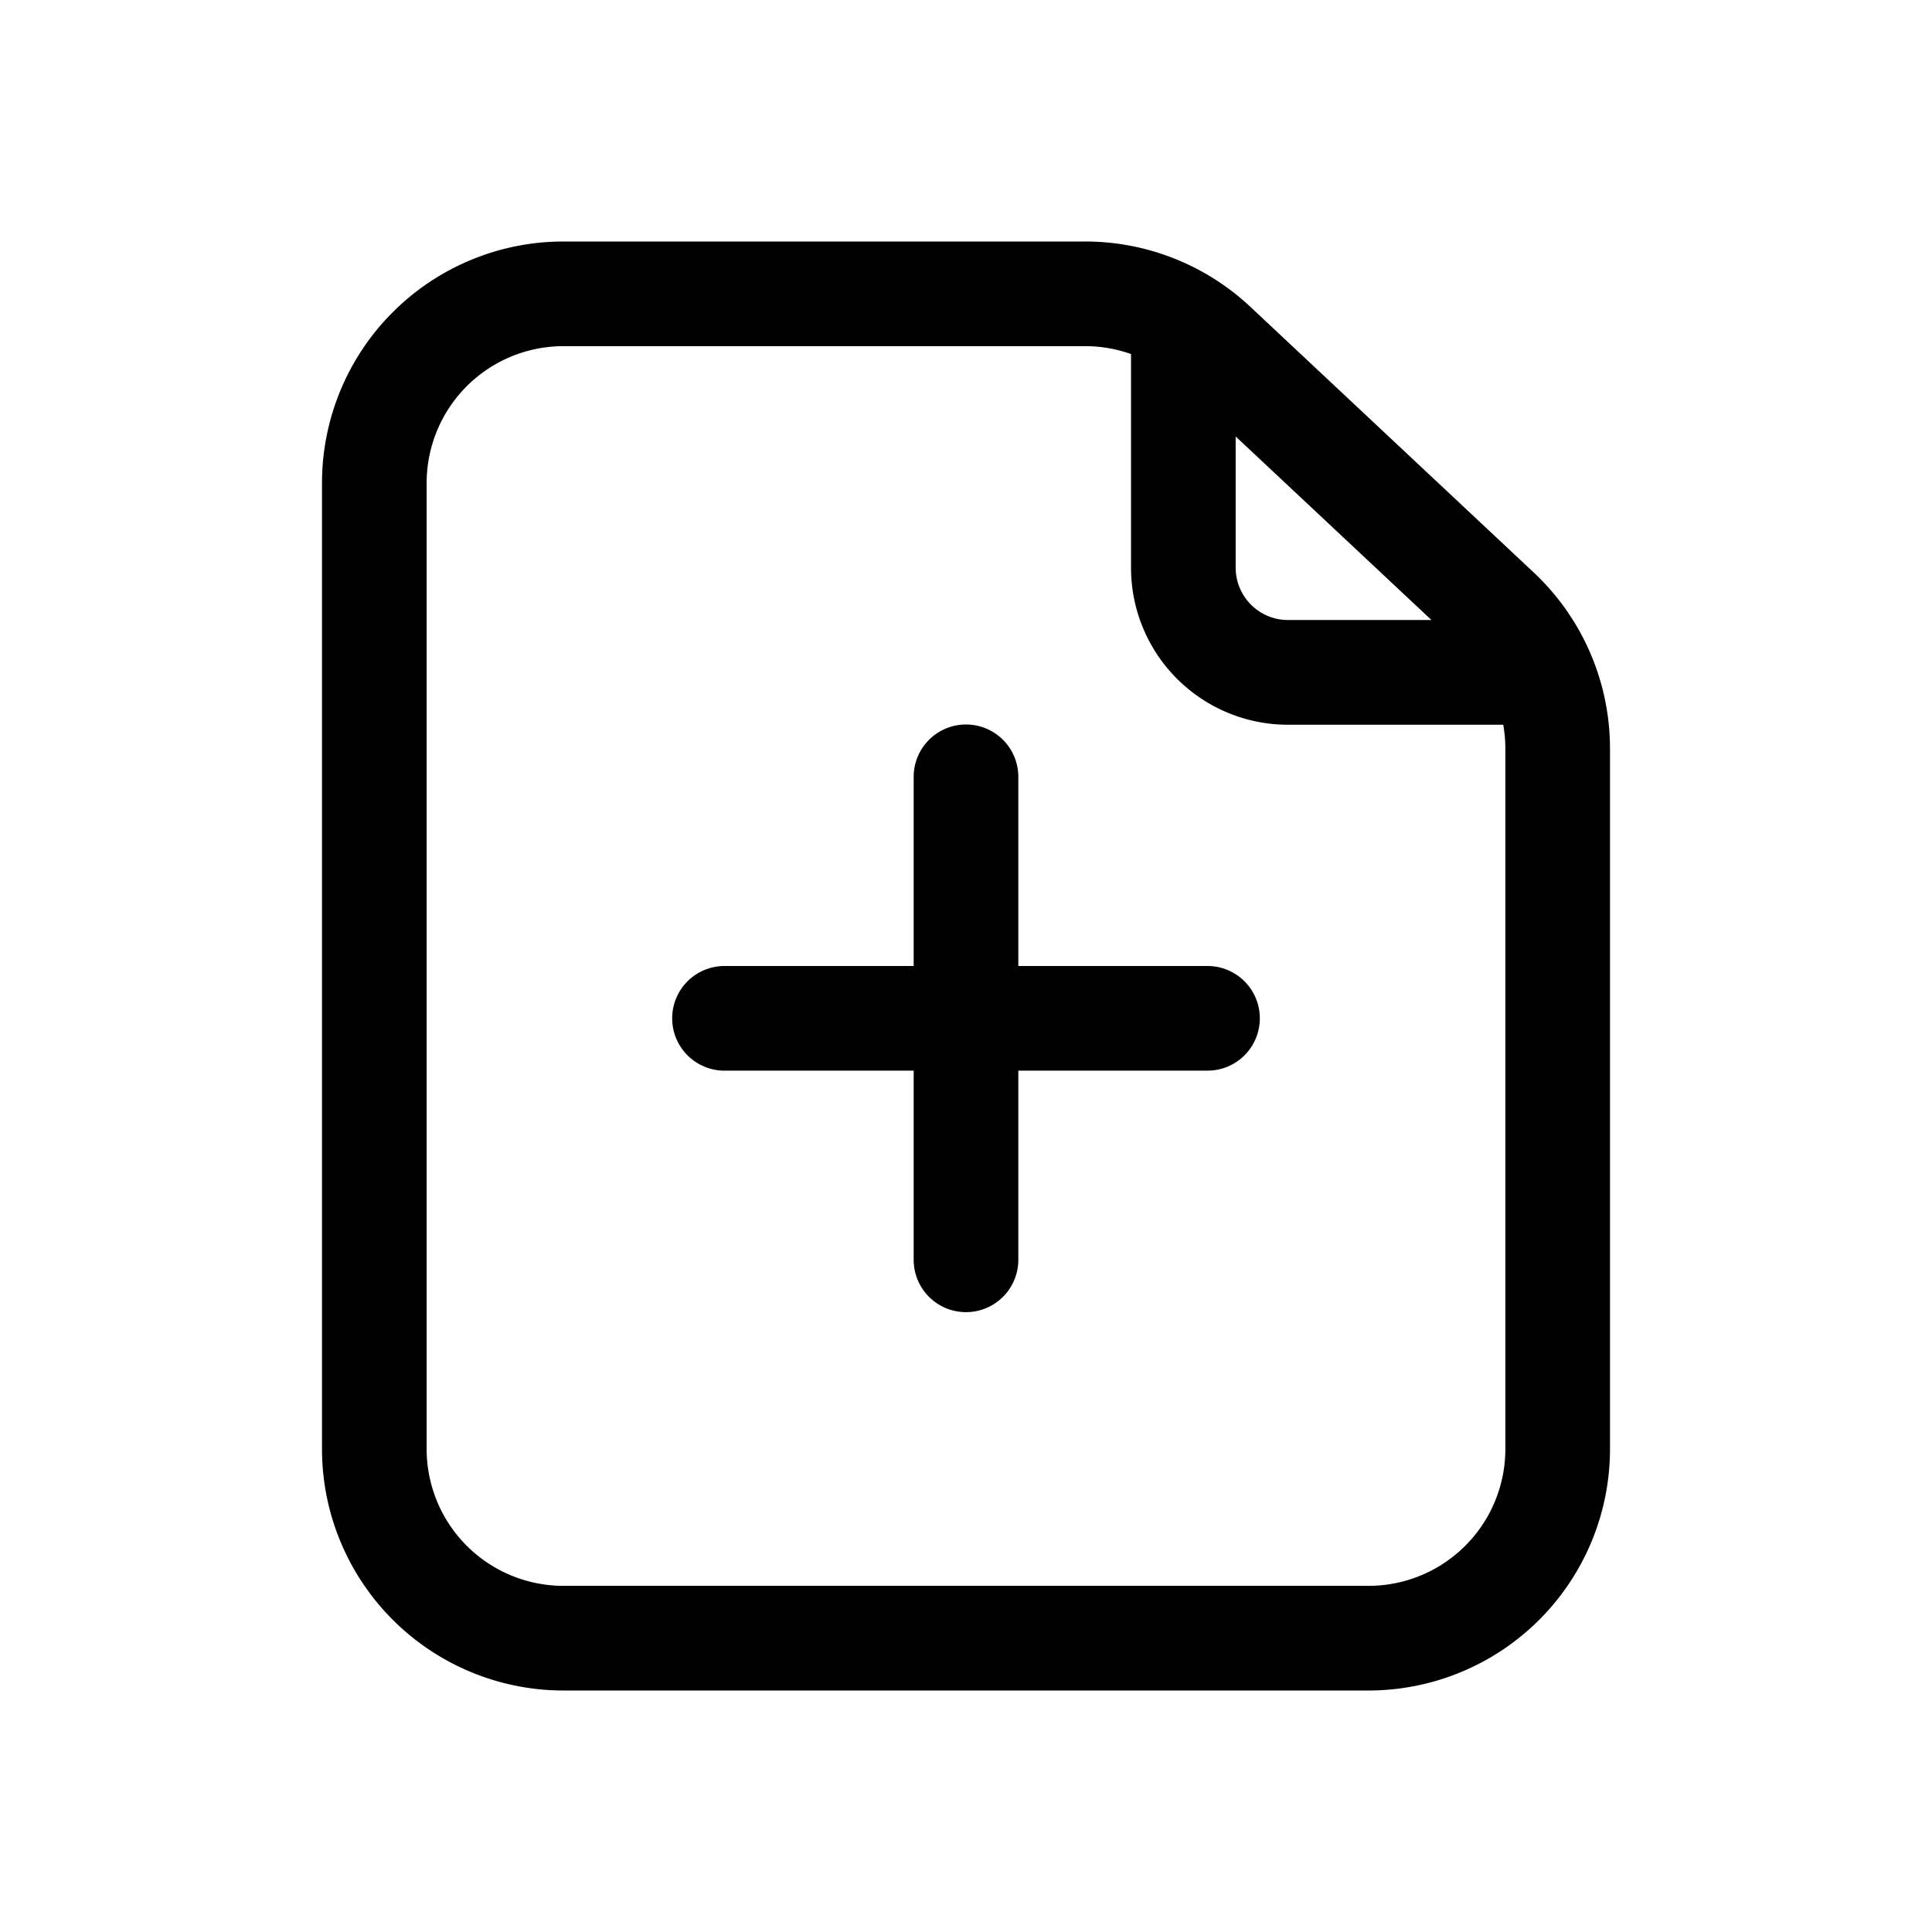 <svg viewBox="0 0 24 24" xmlns="http://www.w3.org/2000/svg"><path d="M12 9a.65.65 0 01.65.65V12H15a.65.65 0 110 1.3h-2.35v2.35a.65.65 0 11-1.3 0V13.3H9A.65.65 0 119 12h2.35V9.65A.65.65 0 0112 9z"/><path fill-rule="evenodd" clip-rule="evenodd" d="M7 3a3 3 0 00-3 3v12a3 3 0 003 3h10a3 3 0 003-3V9.3a3 3 0 00-.948-2.189l-3.52-3.3A3 3 0 0013.48 3H7zm6.48 1.3H7A1.7 1.7 0 005.3 6v12A1.7 1.7 0 007 19.7h10a1.7 1.7 0 001.7-1.7V9.3c0-.1-.009-.2-.026-.297H16a1.95 1.95 0 01-1.95-1.95V4.398a1.7 1.7 0 00-.57-.098zm1.87 1.122l2.432 2.28H16a.65.65 0 01-.65-.65v-1.63z"/></svg>